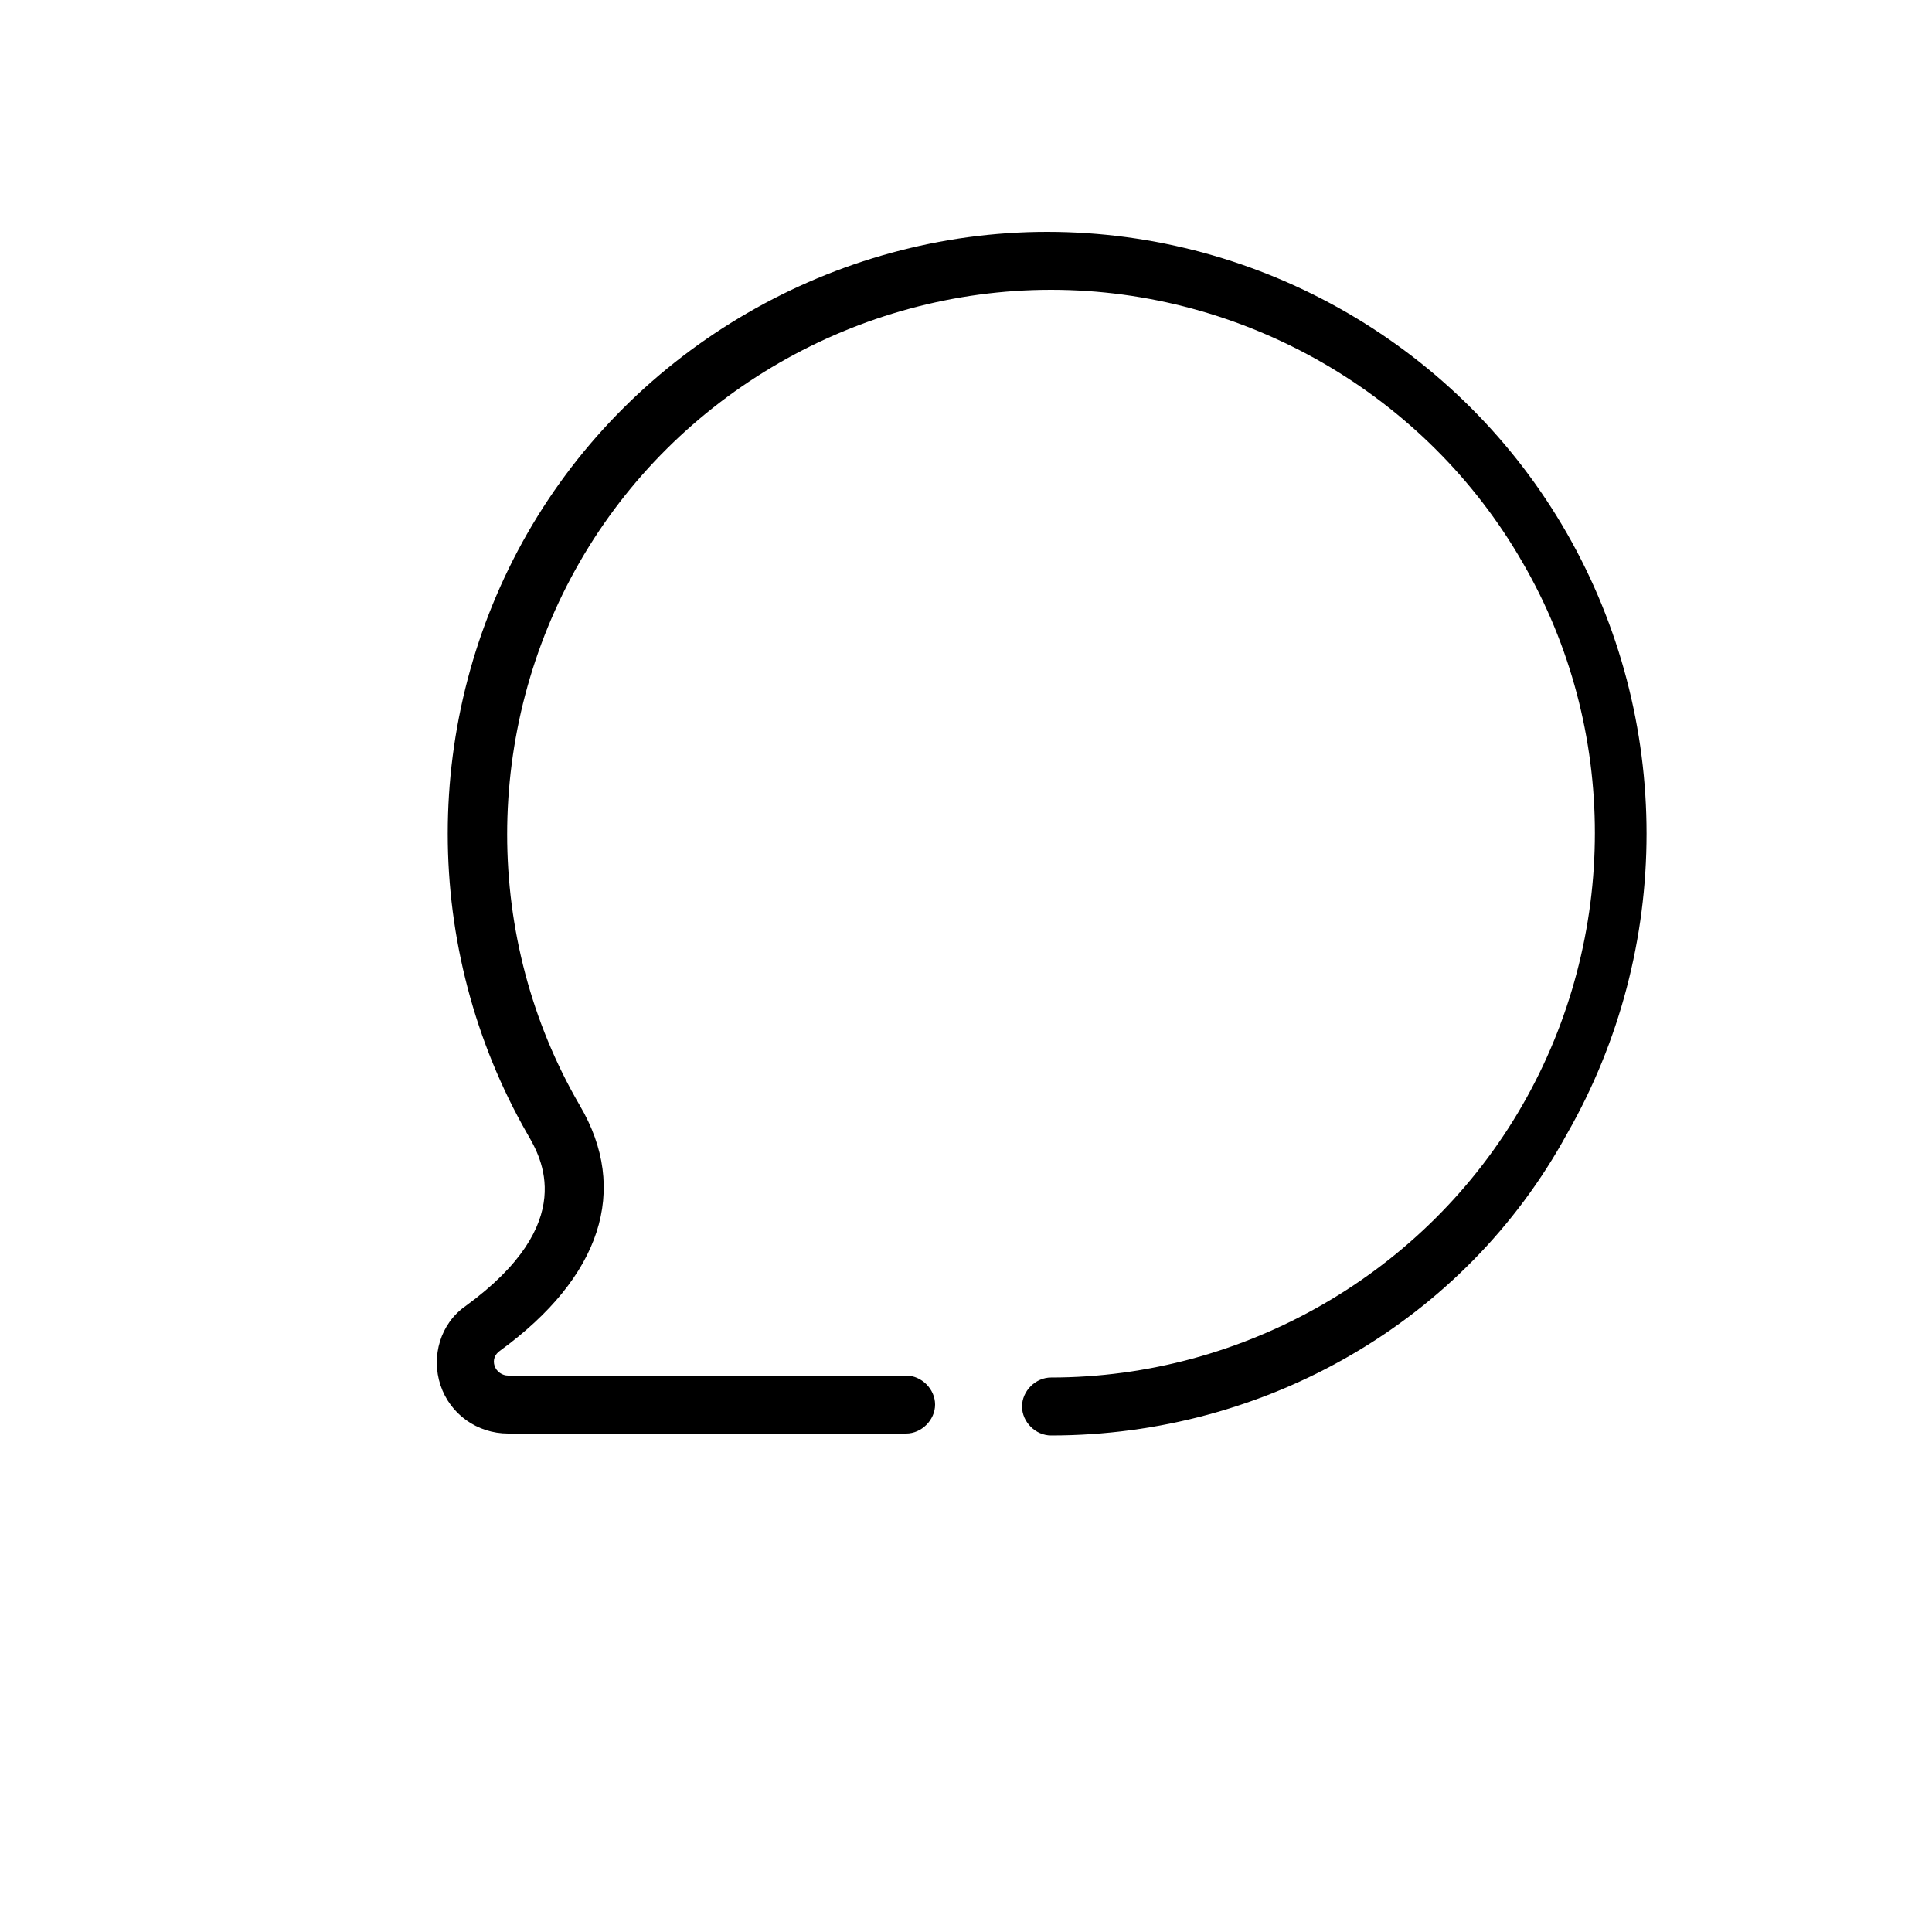 <?xml version="1.0" encoding="utf-8"?>
<!-- Generator: Adobe Illustrator 18.1.1, SVG Export Plug-In . SVG Version: 6.00 Build 0)  -->
<svg version="1.1" id="Layer_1" xmlns="http://www.w3.org/2000/svg" xmlns:xlink="http://www.w3.org/1999/xlink" x="0px" y="0px"
	 viewBox="-429 231 100 100" enable-background="new -429 231 100 100" xml:space="preserve">
<path d="M-374.6,305.3c-0.8,0-1.5-0.7-1.5-1.5s0.7-1.5,1.5-1.5c10,0,19.4-5.4,24.4-14.1c5-8.7,5-19.5,0-28.1
	c-5-8.7-14.4-14.1-24.4-14.1s-19.4,5.4-24.4,14.1c-5,8.7-5,19.5,0,28.1c2.6,4.4,1.1,8.9-4.1,12.7c-0.3,0.2-0.4,0.5-0.3,0.8
	c0.1,0.3,0.4,0.5,0.7,0.5h20.6c0.8,0,1.5,0.7,1.5,1.5s-0.7,1.5-1.5,1.5h-20.6c-1.6,0-3-1-3.5-2.5c-0.5-1.5,0-3.2,1.3-4.1
	c5.9-4.3,3.9-7.7,3.2-8.9c-5.5-9.6-5.5-21.5,0-31.1c5.5-9.6,15.9-15.6,26.9-15.6c11.1,0,21.4,6,26.9,15.6c5.5,9.6,5.5,21.5,0,31.1
	C-353.2,299.4-363.5,305.3-374.6,305.3z"/>
</svg>
